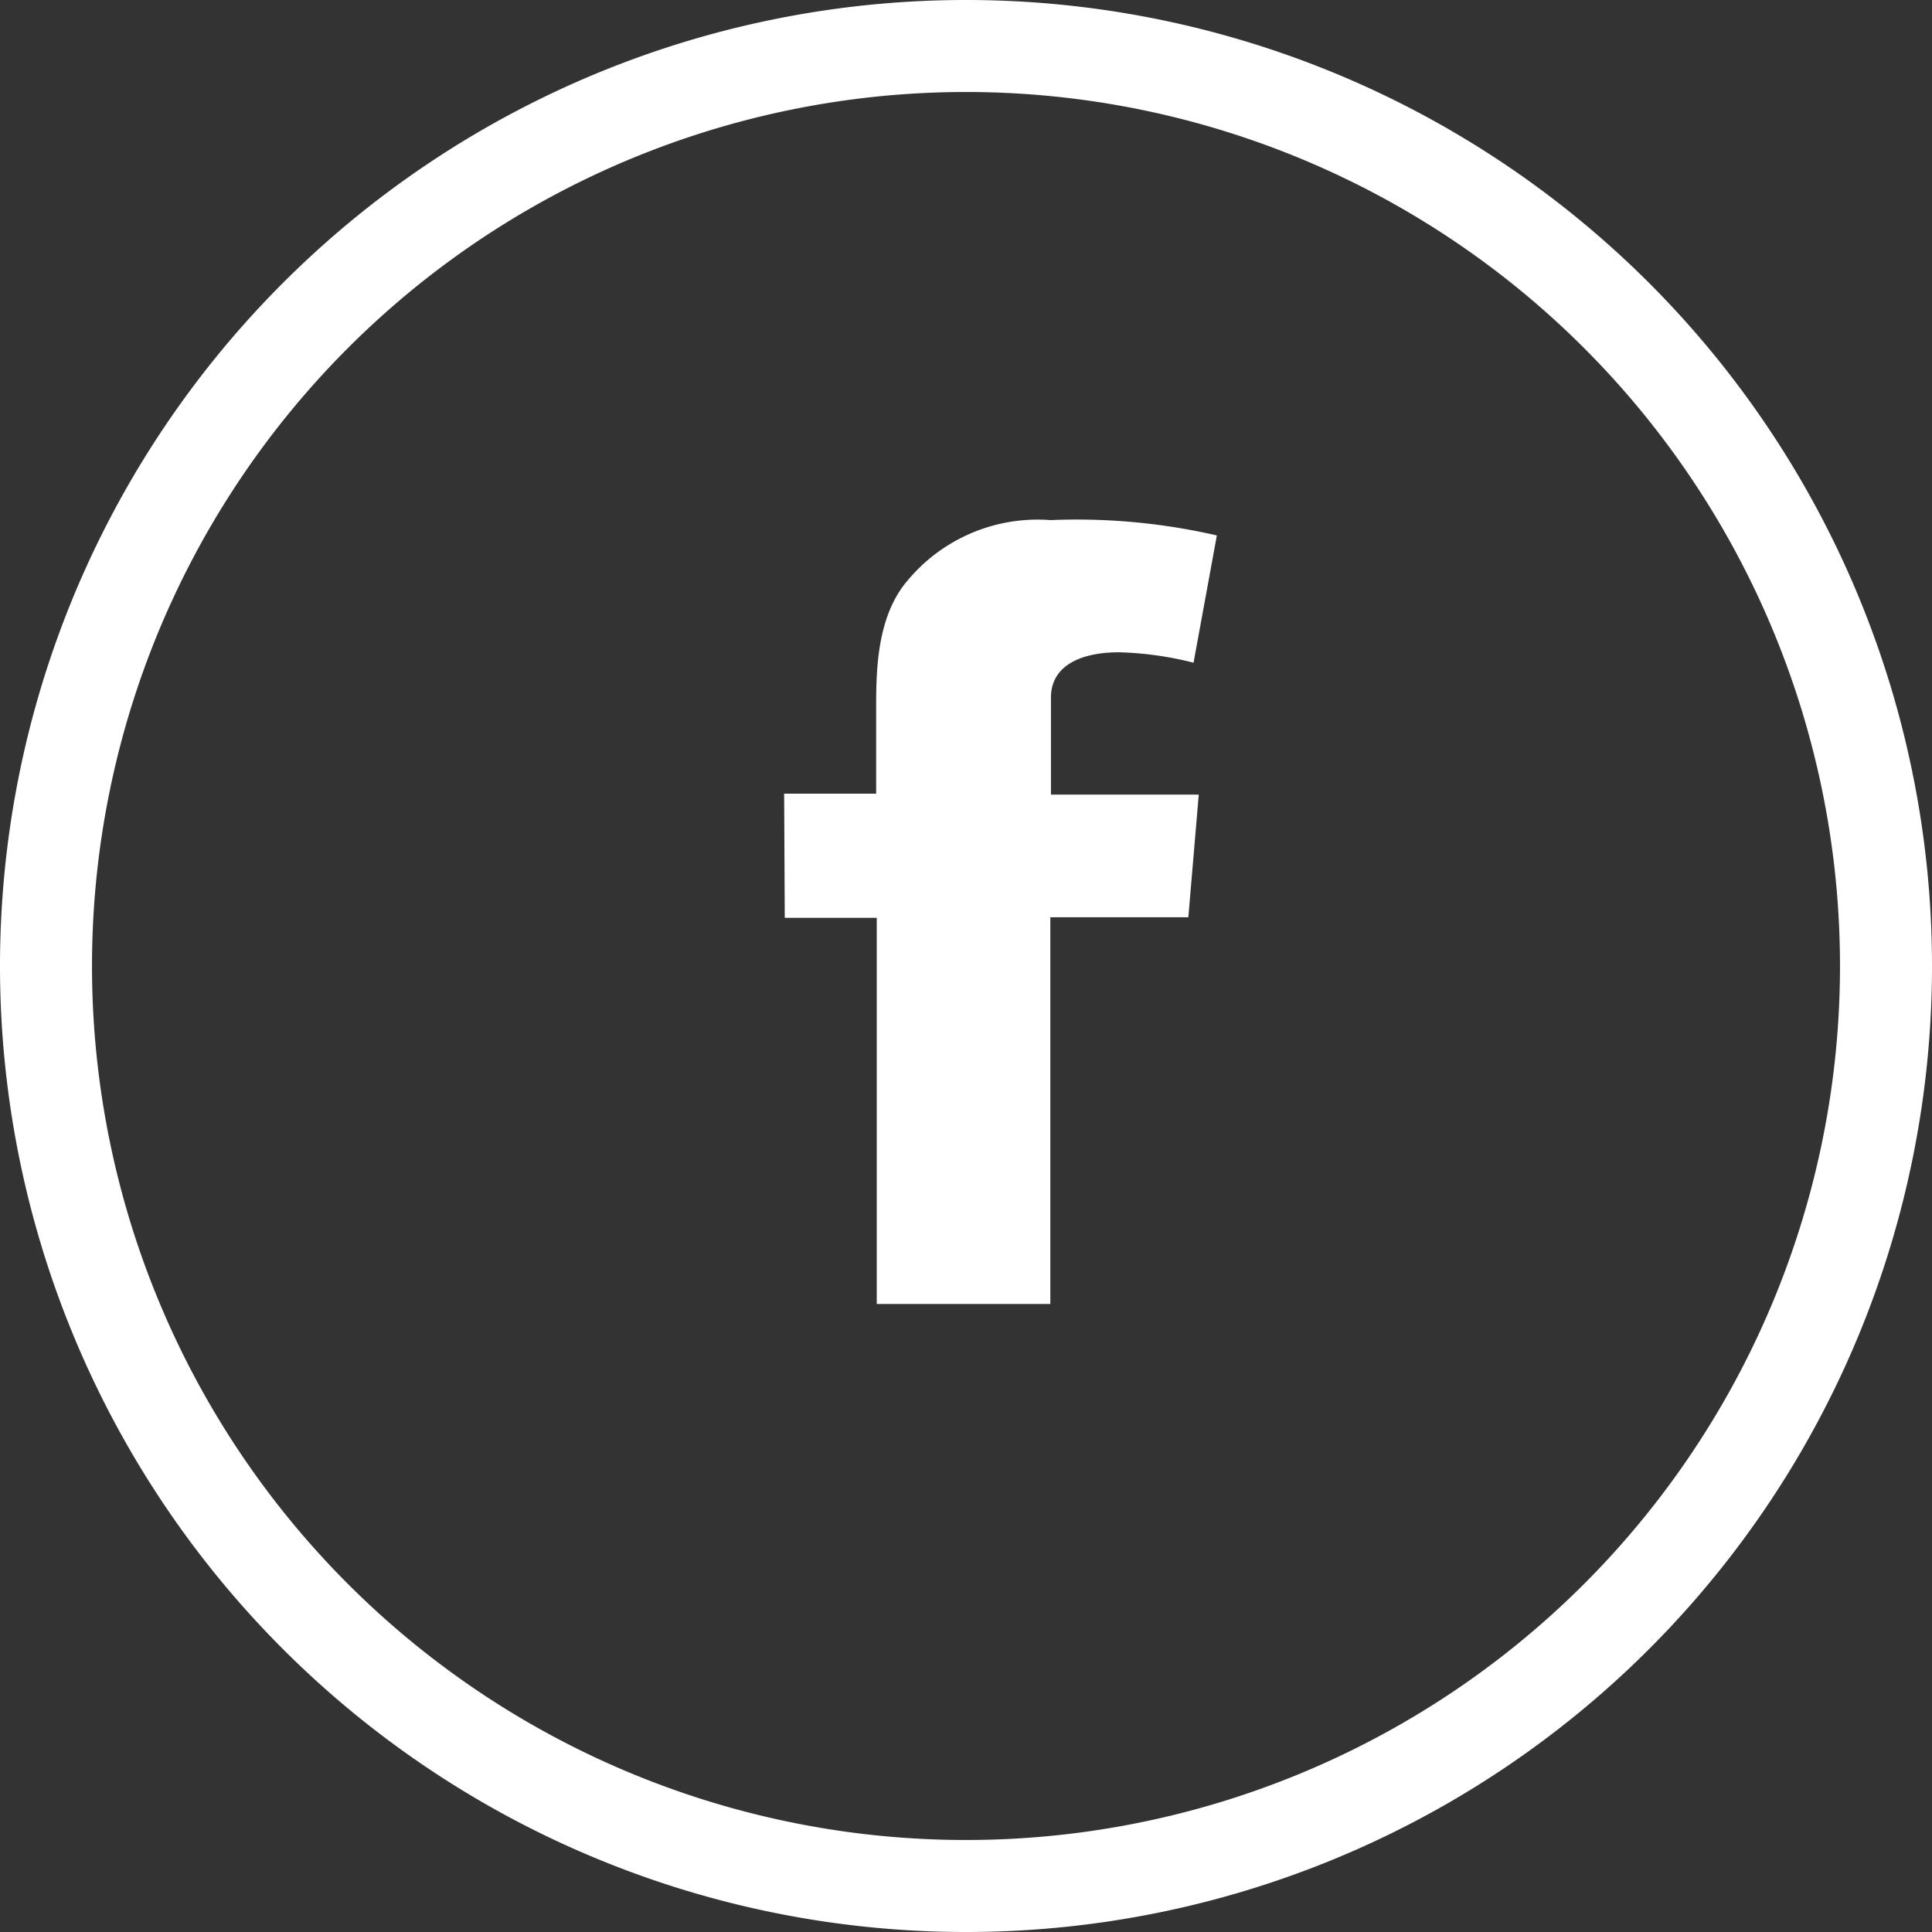 <svg xmlns="http://www.w3.org/2000/svg" viewBox="0 0 63 63"><rect x="0" y="0" width="63" height="63" fill="#333333" stroke="none"/><defs><style>.cls-1{fill:#fff;}.cls-2{fill:none;stroke:#fff;stroke-miterlimit:10;stroke-width:3px;}</style></defs><title>Ресурс 25mdpi</title><g id="Слой_2" data-name="Слой 2"><g id="Слой_2-2" data-name="Слой 2"><path class="cls-1" d="M25.57,25.88h3V23.15c0-1.2,0-3,1-4.19a5.52,5.52,0,0,1,4.69-2,20.38,20.38,0,0,1,5.42.5l-.76,4.15a11,11,0,0,0-2.43-.34c-1.17,0-2.22.39-2.22,1.48v3.16h4.82l-.34,4H34.25V42.52H28.59V29.93h-3Z"/><path class="cls-2" d="M31.5,61.5a30,30,0,1,1,30-30A30,30,0,0,1,31.5,61.5Z"/></g></g></svg>